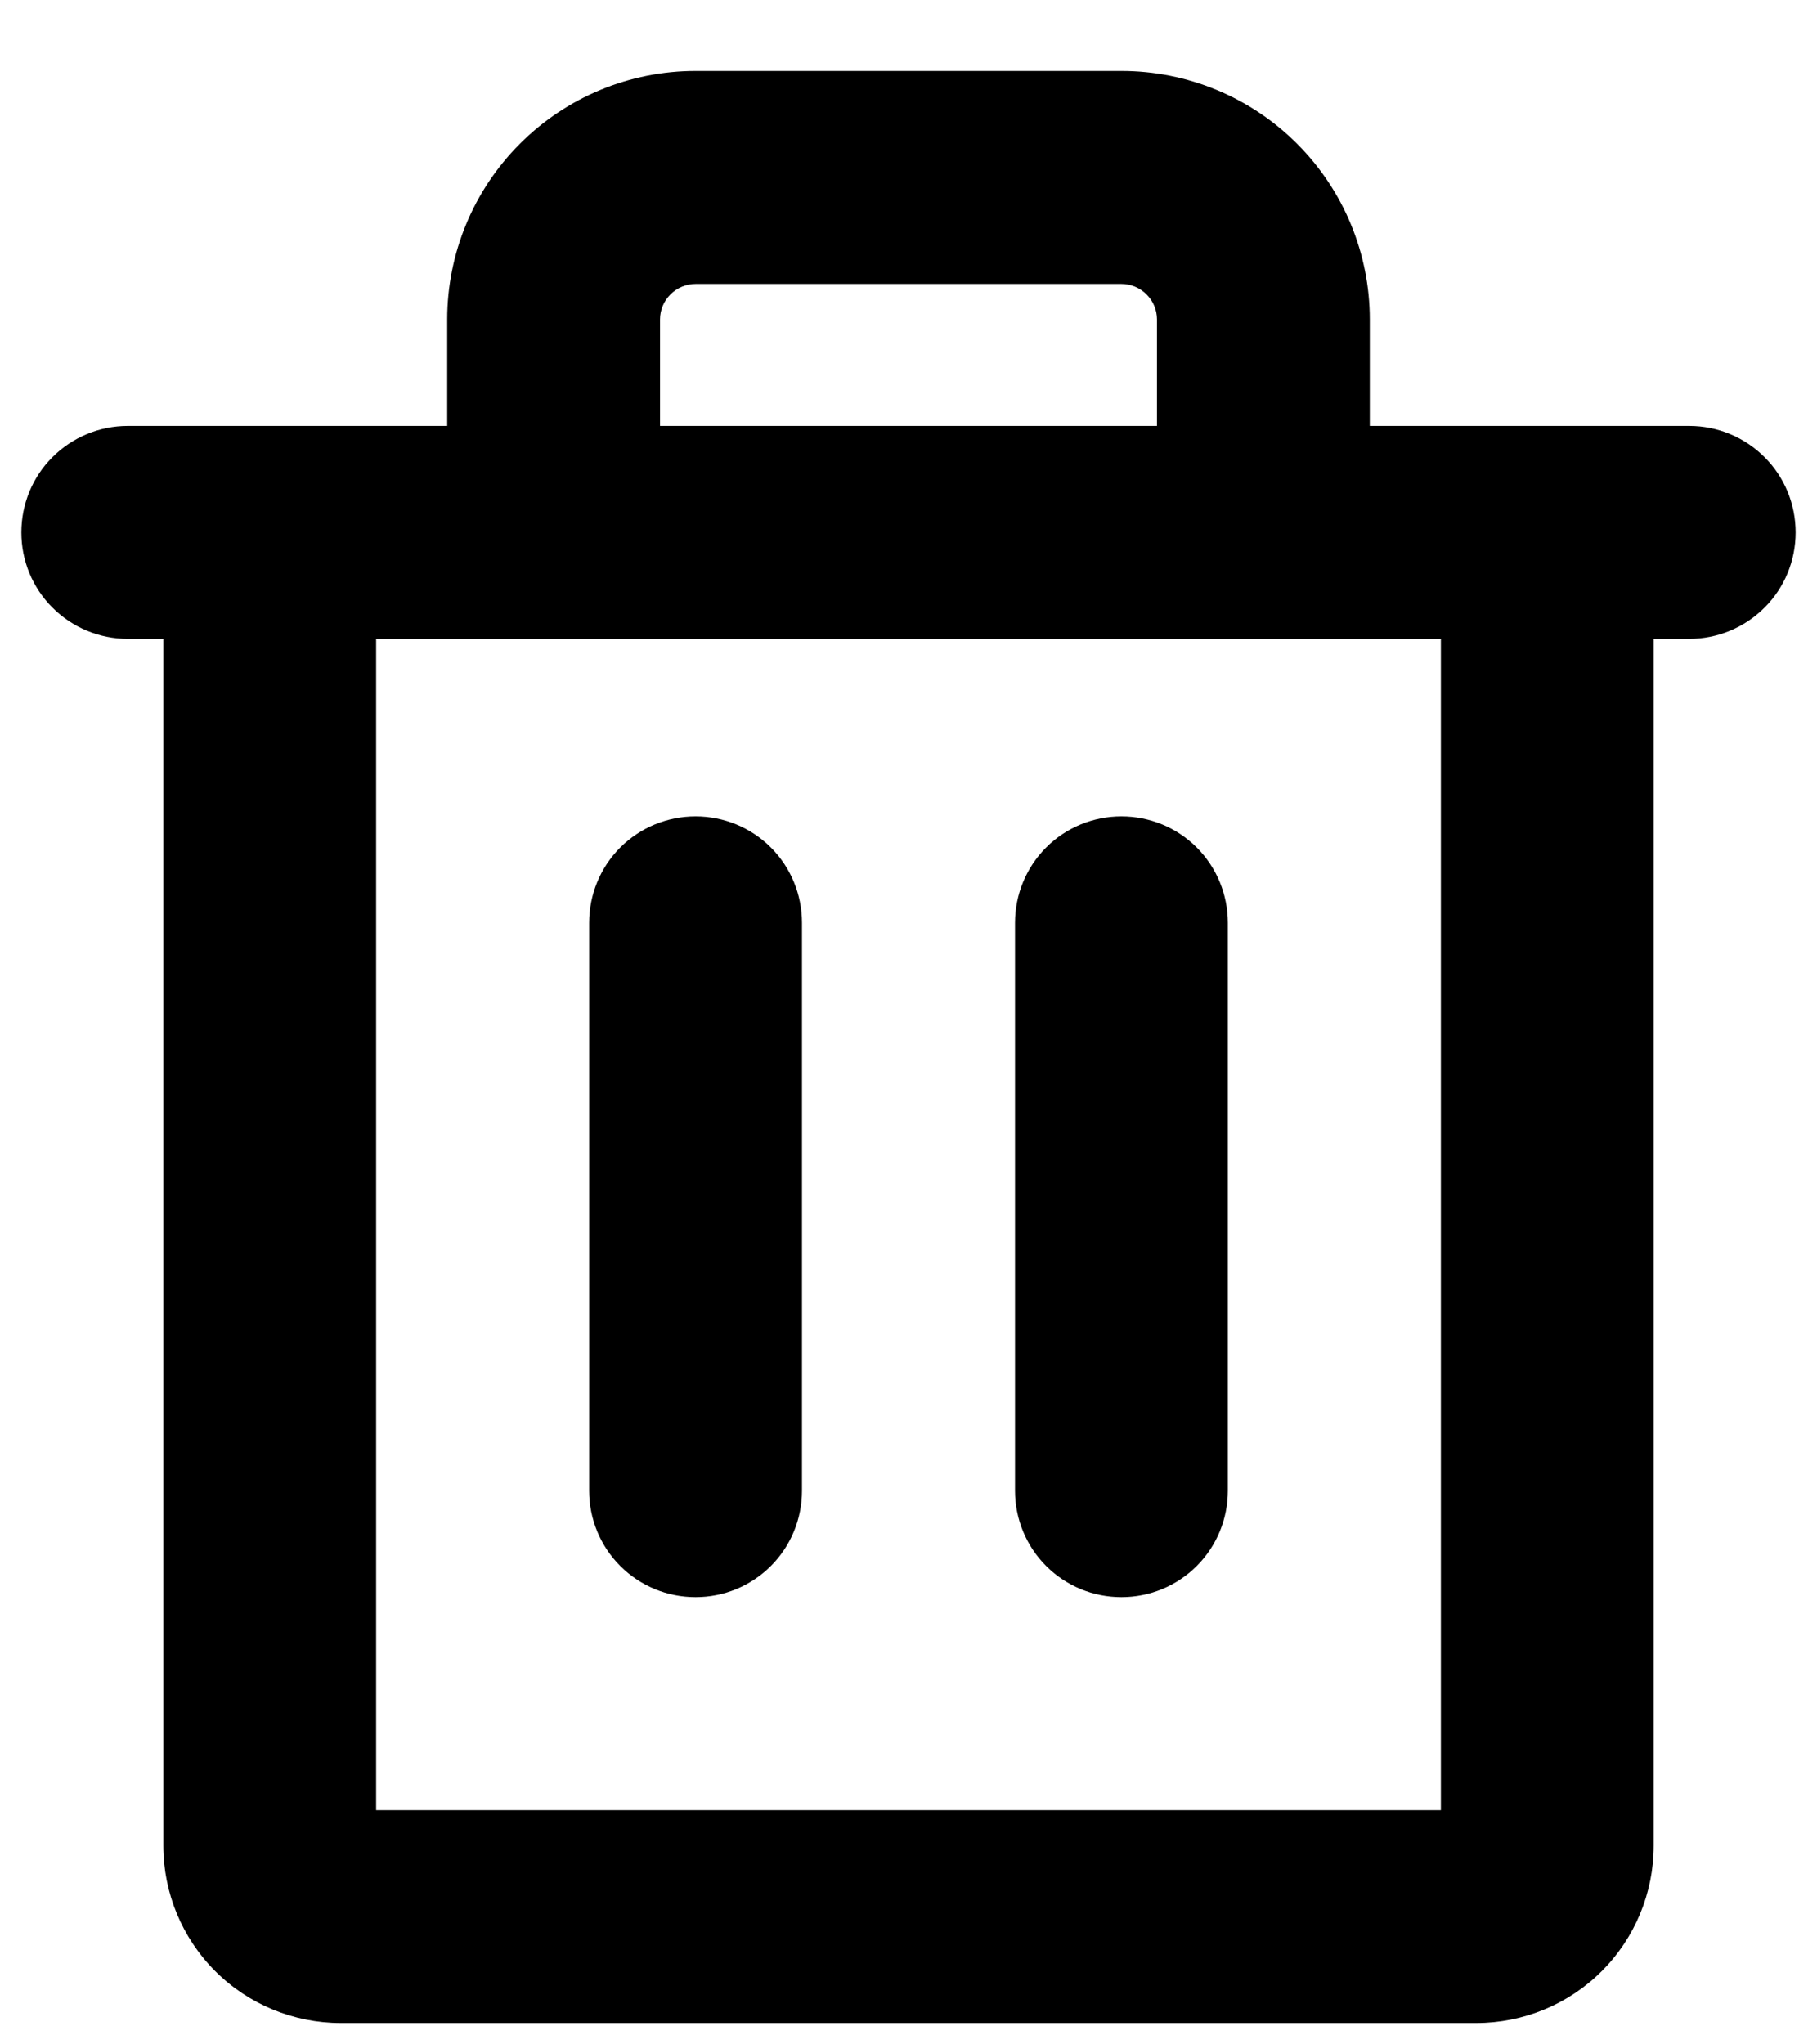 <svg width="16" height="18" viewBox="0 0 16 18" fill="none" xmlns="http://www.w3.org/2000/svg">
<path d="M14.875 3.75H12.062V2.812C12.062 2.232 11.832 1.676 11.422 1.266C11.012 0.855 10.455 0.625 9.875 0.625H6.125C5.545 0.625 4.988 0.855 4.578 1.266C4.168 1.676 3.938 2.232 3.938 2.812V3.75H1.125C0.876 3.75 0.638 3.849 0.462 4.025C0.286 4.2 0.188 4.439 0.188 4.688C0.188 4.936 0.286 5.175 0.462 5.35C0.638 5.526 0.876 5.625 1.125 5.625H1.438V16.25C1.438 16.664 1.602 17.062 1.895 17.355C2.188 17.648 2.586 17.812 3 17.812H13C13.414 17.812 13.812 17.648 14.105 17.355C14.398 17.062 14.562 16.664 14.562 16.25V5.625H14.875C15.124 5.625 15.362 5.526 15.538 5.35C15.714 5.175 15.812 4.936 15.812 4.688C15.812 4.439 15.714 4.2 15.538 4.025C15.362 3.849 15.124 3.75 14.875 3.75ZM5.812 2.812C5.812 2.73 5.845 2.65 5.904 2.592C5.963 2.533 6.042 2.5 6.125 2.5H9.875C9.958 2.5 10.037 2.533 10.096 2.592C10.155 2.65 10.188 2.73 10.188 2.812V3.75H5.812V2.812ZM12.688 15.938H3.312V5.625H12.688V15.938ZM7.062 8.125V13.125C7.062 13.374 6.964 13.612 6.788 13.788C6.612 13.964 6.374 14.062 6.125 14.062C5.876 14.062 5.638 13.964 5.462 13.788C5.286 13.612 5.188 13.374 5.188 13.125V8.125C5.188 7.876 5.286 7.638 5.462 7.462C5.638 7.286 5.876 7.188 6.125 7.188C6.374 7.188 6.612 7.286 6.788 7.462C6.964 7.638 7.062 7.876 7.062 8.125ZM10.812 8.125V13.125C10.812 13.374 10.714 13.612 10.538 13.788C10.362 13.964 10.124 14.062 9.875 14.062C9.626 14.062 9.388 13.964 9.212 13.788C9.036 13.612 8.938 13.374 8.938 13.125V8.125C8.938 7.876 9.036 7.638 9.212 7.462C9.388 7.286 9.626 7.188 9.875 7.188C10.124 7.188 10.362 7.286 10.538 7.462C10.714 7.638 10.812 7.876 10.812 8.125Z" fill="black"/>
</svg>
